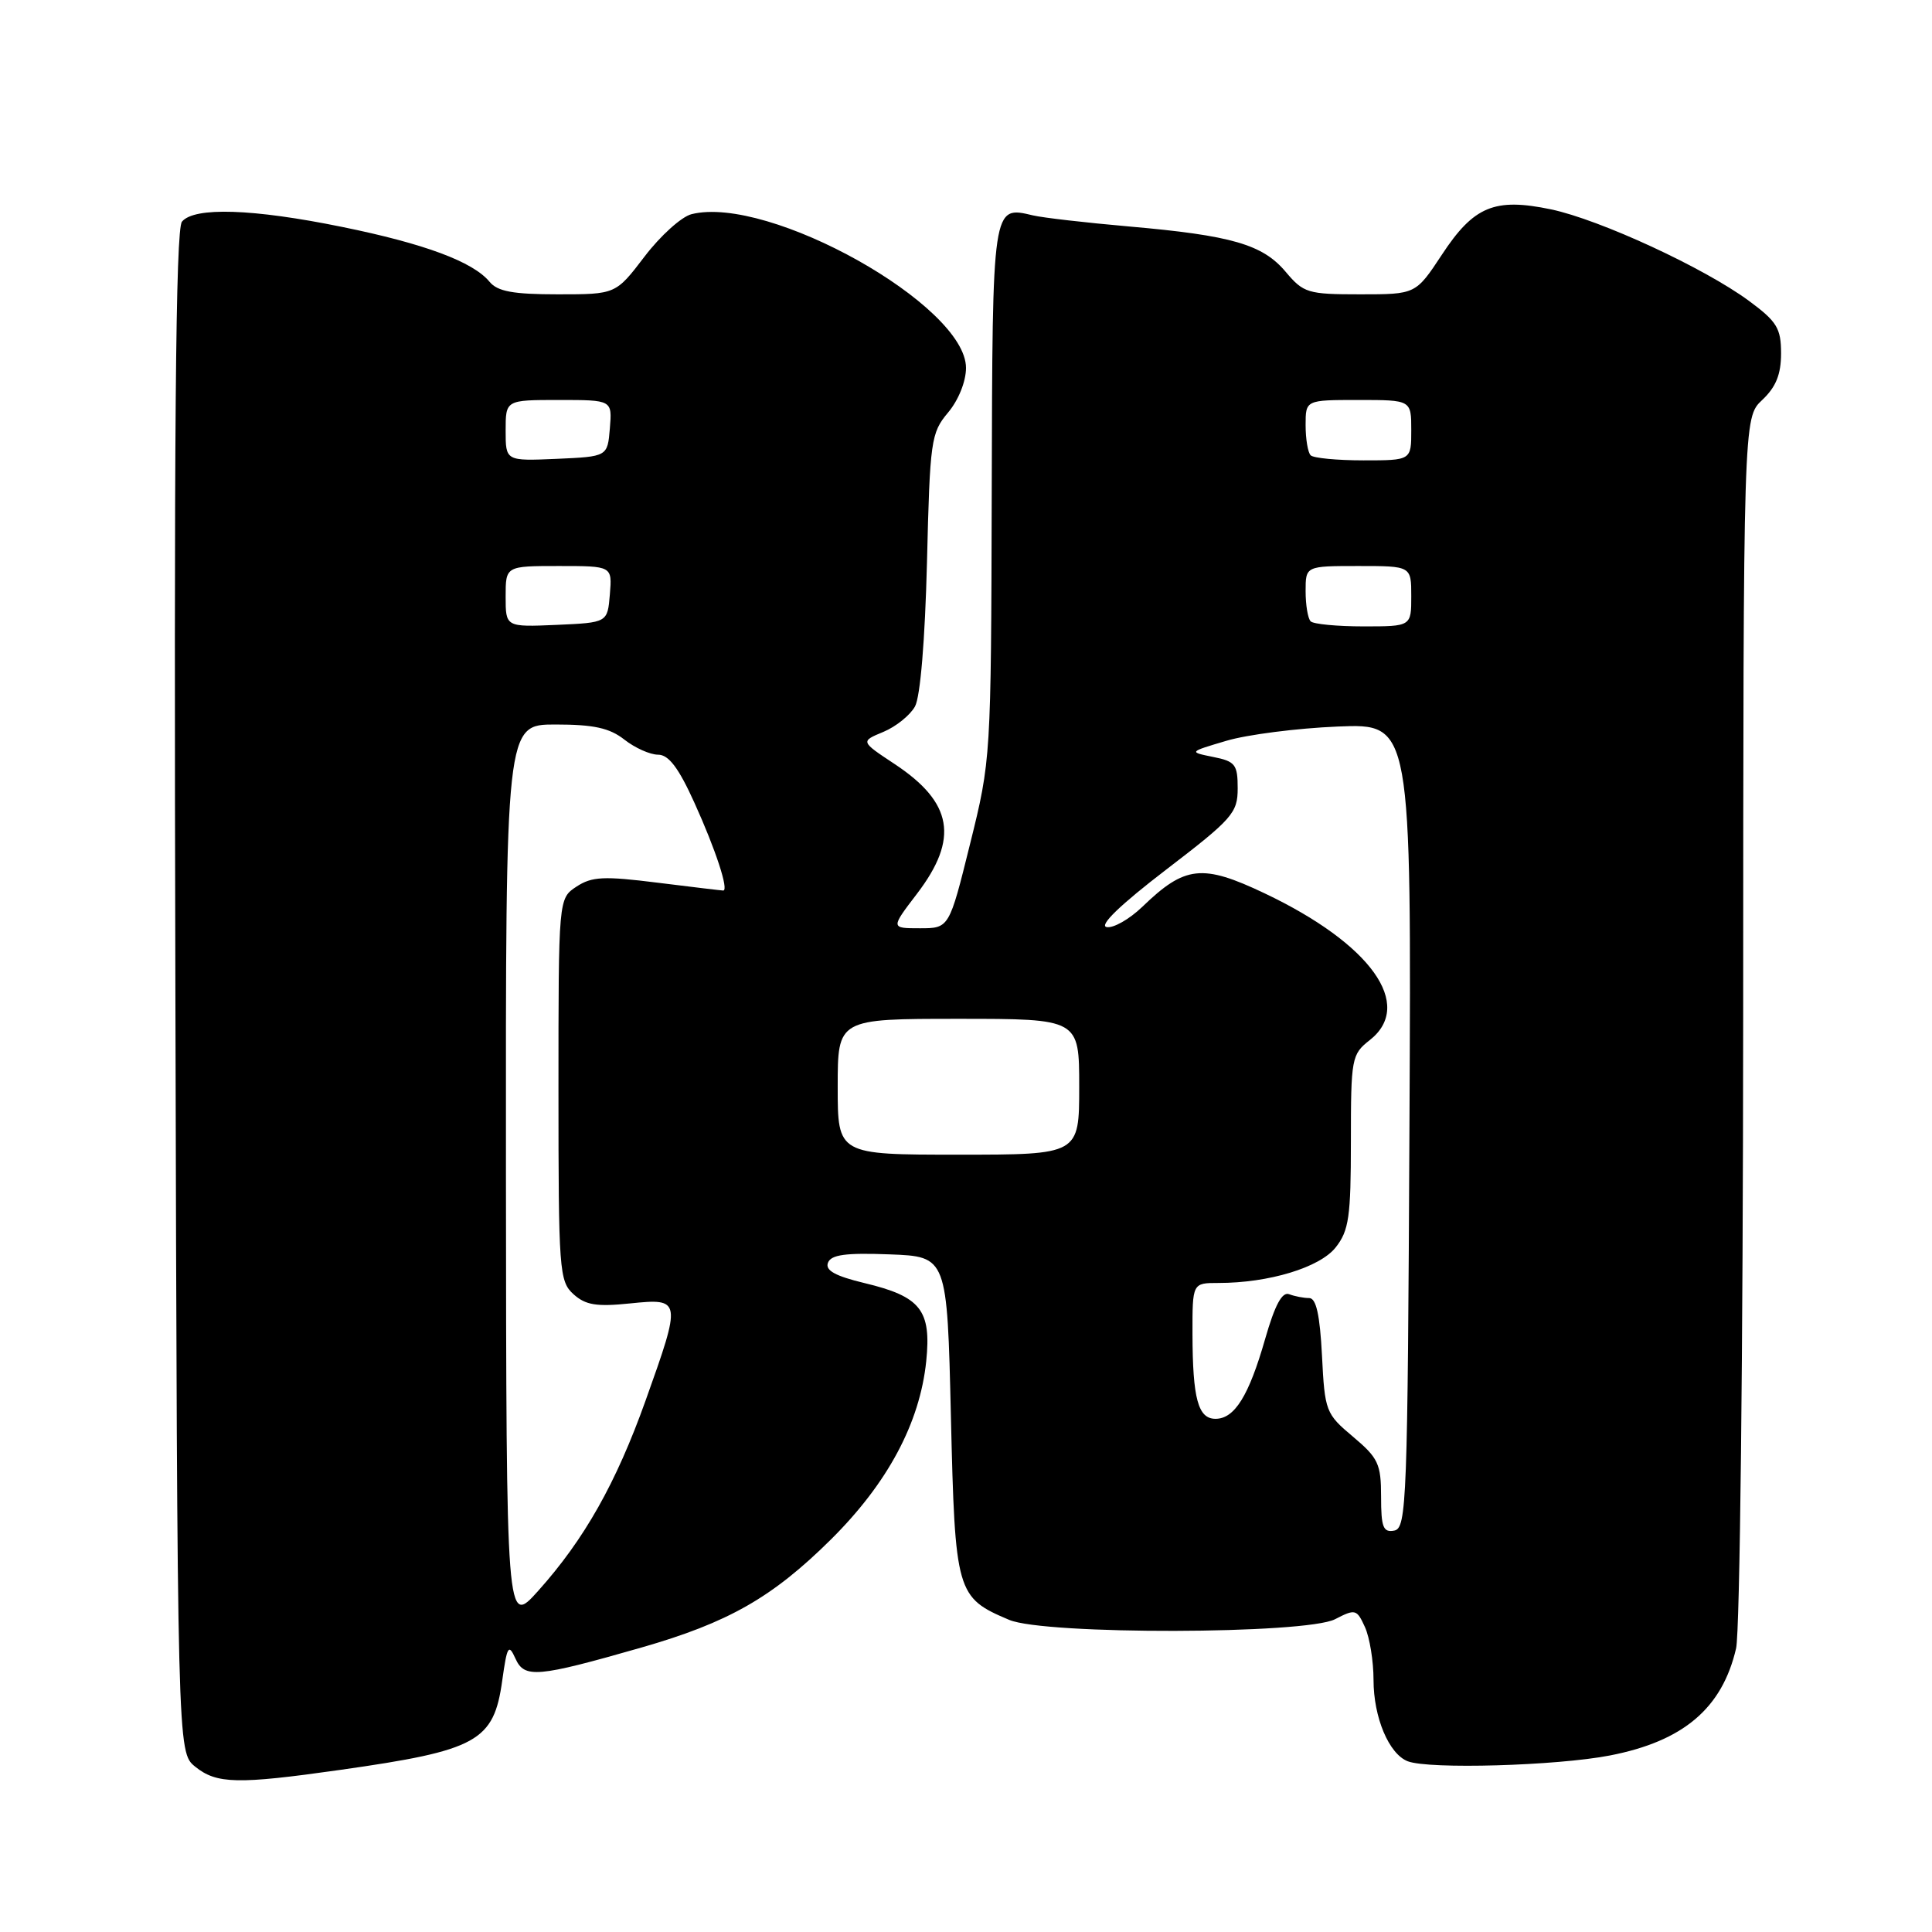 <?xml version="1.0" encoding="UTF-8" standalone="no"?>
<!DOCTYPE svg PUBLIC "-//W3C//DTD SVG 1.1//EN" "http://www.w3.org/Graphics/SVG/1.1/DTD/svg11.dtd" >
<svg xmlns="http://www.w3.org/2000/svg" xmlns:xlink="http://www.w3.org/1999/xlink" version="1.1" viewBox="0 0 256 256">
 <g >
 <path fill="currentColor"
d=" M 45.08 234.52 C 63.27 231.94 65.43 230.75 66.55 222.67 C 67.19 218.09 67.39 217.76 68.30 219.77 C 69.49 222.41 71.15 222.27 84.98 218.31 C 96.51 215.00 102.32 211.69 110.08 204.01 C 117.61 196.55 121.88 188.57 122.73 180.37 C 123.42 173.60 122.01 171.80 114.57 170.02 C 110.66 169.08 109.32 168.33 109.71 167.32 C 110.12 166.25 112.05 165.99 117.87 166.21 C 125.50 166.50 125.50 166.50 126.00 187.65 C 126.55 211.09 126.72 211.68 133.72 214.64 C 138.44 216.64 173.01 216.56 176.91 214.55 C 179.58 213.17 179.78 213.22 180.86 215.59 C 181.49 216.97 182.00 220.12 182.00 222.60 C 182.00 227.57 184.04 232.42 186.54 233.38 C 189.37 234.46 206.24 233.98 213.32 232.61 C 223.05 230.72 228.20 226.36 230.04 218.42 C 230.55 216.25 230.96 179.07 230.98 134.92 C 231.00 55.35 231.00 55.35 233.50 53.00 C 235.32 51.29 236.00 49.61 236.00 46.83 C 236.00 43.50 235.46 42.61 231.75 39.87 C 225.81 35.49 212.01 29.11 205.51 27.74 C 198.04 26.18 195.28 27.32 191.05 33.76 C 187.59 39.00 187.59 39.00 180.23 39.00 C 173.29 39.00 172.73 38.83 170.36 36.02 C 167.31 32.39 163.21 31.20 149.62 30.01 C 143.91 29.51 138.17 28.85 136.87 28.54 C 131.47 27.26 131.51 27.00 131.41 65.29 C 131.32 100.43 131.30 100.71 128.54 111.82 C 125.77 123.00 125.77 123.00 121.89 123.00 C 118.01 123.00 118.01 123.00 121.51 118.42 C 127.08 111.12 126.26 106.34 118.53 101.23 C 114.01 98.24 114.01 98.24 117.05 96.98 C 118.71 96.29 120.60 94.77 121.24 93.61 C 121.95 92.34 122.57 84.78 122.83 74.50 C 123.22 58.36 123.36 57.36 125.62 54.67 C 127.00 53.03 128.00 50.55 128.00 48.75 C 128.00 40.46 101.85 25.81 91.63 28.38 C 90.31 28.71 87.51 31.23 85.41 33.99 C 81.59 39.00 81.59 39.00 73.92 39.00 C 67.98 39.00 65.93 38.62 64.87 37.34 C 62.68 34.68 56.25 32.29 45.34 30.07 C 33.49 27.65 25.74 27.40 24.11 29.37 C 23.27 30.38 23.04 57.36 23.24 131.46 C 23.50 232.18 23.50 232.18 25.86 234.09 C 28.70 236.39 31.48 236.45 45.08 234.52 Z  M 67.04 155.75 C 67.00 96.00 67.00 96.00 73.59 96.00 C 78.67 96.00 80.77 96.46 82.73 98.00 C 84.13 99.10 86.14 100.00 87.20 100.00 C 88.60 100.00 89.92 101.74 92.01 106.36 C 94.82 112.55 96.61 118.00 95.83 118.00 C 95.62 118.00 91.70 117.53 87.12 116.96 C 80.02 116.07 78.43 116.14 76.39 117.48 C 74.00 119.05 74.00 119.05 74.00 144.37 C 74.00 168.36 74.10 169.78 75.99 171.49 C 77.59 172.93 79.04 173.17 83.49 172.71 C 90.30 172.01 90.33 172.19 85.54 185.59 C 81.63 196.53 77.43 203.97 71.30 210.81 C 67.09 215.50 67.09 215.50 67.04 155.75 Z  M 183.00 198.32 C 183.00 193.98 182.63 193.19 179.28 190.37 C 175.67 187.34 175.54 187.01 175.17 179.62 C 174.89 174.20 174.40 172.00 173.47 172.00 C 172.75 172.00 171.56 171.77 170.82 171.49 C 169.89 171.13 168.93 172.91 167.64 177.41 C 165.48 184.96 163.59 188.00 161.06 188.00 C 158.75 188.00 158.03 185.33 158.01 176.75 C 158.00 170.00 158.00 170.00 161.45 170.00 C 168.14 170.00 174.89 167.95 176.99 165.28 C 178.74 163.06 179.00 161.23 179.00 151.26 C 179.00 140.21 179.09 139.71 181.50 137.82 C 187.44 133.15 181.66 125.07 167.59 118.38 C 159.30 114.44 157.02 114.69 151.36 120.16 C 149.63 121.82 147.49 123.03 146.62 122.84 C 145.61 122.62 148.48 119.86 154.51 115.24 C 163.31 108.50 164.00 107.72 164.00 104.46 C 164.00 101.30 163.68 100.88 160.75 100.30 C 157.50 99.64 157.50 99.64 162.50 98.16 C 165.25 97.34 171.89 96.49 177.26 96.27 C 187.02 95.87 187.02 95.87 186.76 149.17 C 186.52 199.02 186.39 202.49 184.75 202.81 C 183.28 203.09 183.00 202.38 183.00 198.32 Z  M 111.00 144.00 C 111.00 135.00 111.00 135.00 127.00 135.00 C 143.00 135.00 143.00 135.00 143.00 144.00 C 143.00 153.00 143.00 153.00 127.00 153.00 C 111.00 153.00 111.00 153.00 111.00 144.00 Z  M 67.00 79.05 C 67.00 75.00 67.00 75.00 74.06 75.00 C 81.12 75.00 81.12 75.00 80.81 78.75 C 80.50 82.50 80.50 82.50 73.75 82.80 C 67.00 83.09 67.00 83.09 67.00 79.05 Z  M 173.67 82.33 C 173.30 81.97 173.00 80.17 173.00 78.33 C 173.00 75.00 173.00 75.00 180.00 75.00 C 187.00 75.00 187.00 75.00 187.00 79.00 C 187.00 83.00 187.00 83.00 180.67 83.00 C 177.18 83.00 174.03 82.70 173.67 82.33 Z  M 67.00 57.05 C 67.00 53.00 67.00 53.00 74.06 53.00 C 81.12 53.00 81.12 53.00 80.81 56.75 C 80.50 60.50 80.50 60.50 73.75 60.80 C 67.00 61.09 67.00 61.09 67.00 57.05 Z  M 173.67 60.33 C 173.30 59.97 173.00 58.17 173.00 56.33 C 173.00 53.00 173.00 53.00 180.00 53.00 C 187.00 53.00 187.00 53.00 187.00 57.00 C 187.00 61.00 187.00 61.00 180.67 61.00 C 177.18 61.00 174.03 60.70 173.67 60.33 Z "/>
</g>
</svg>